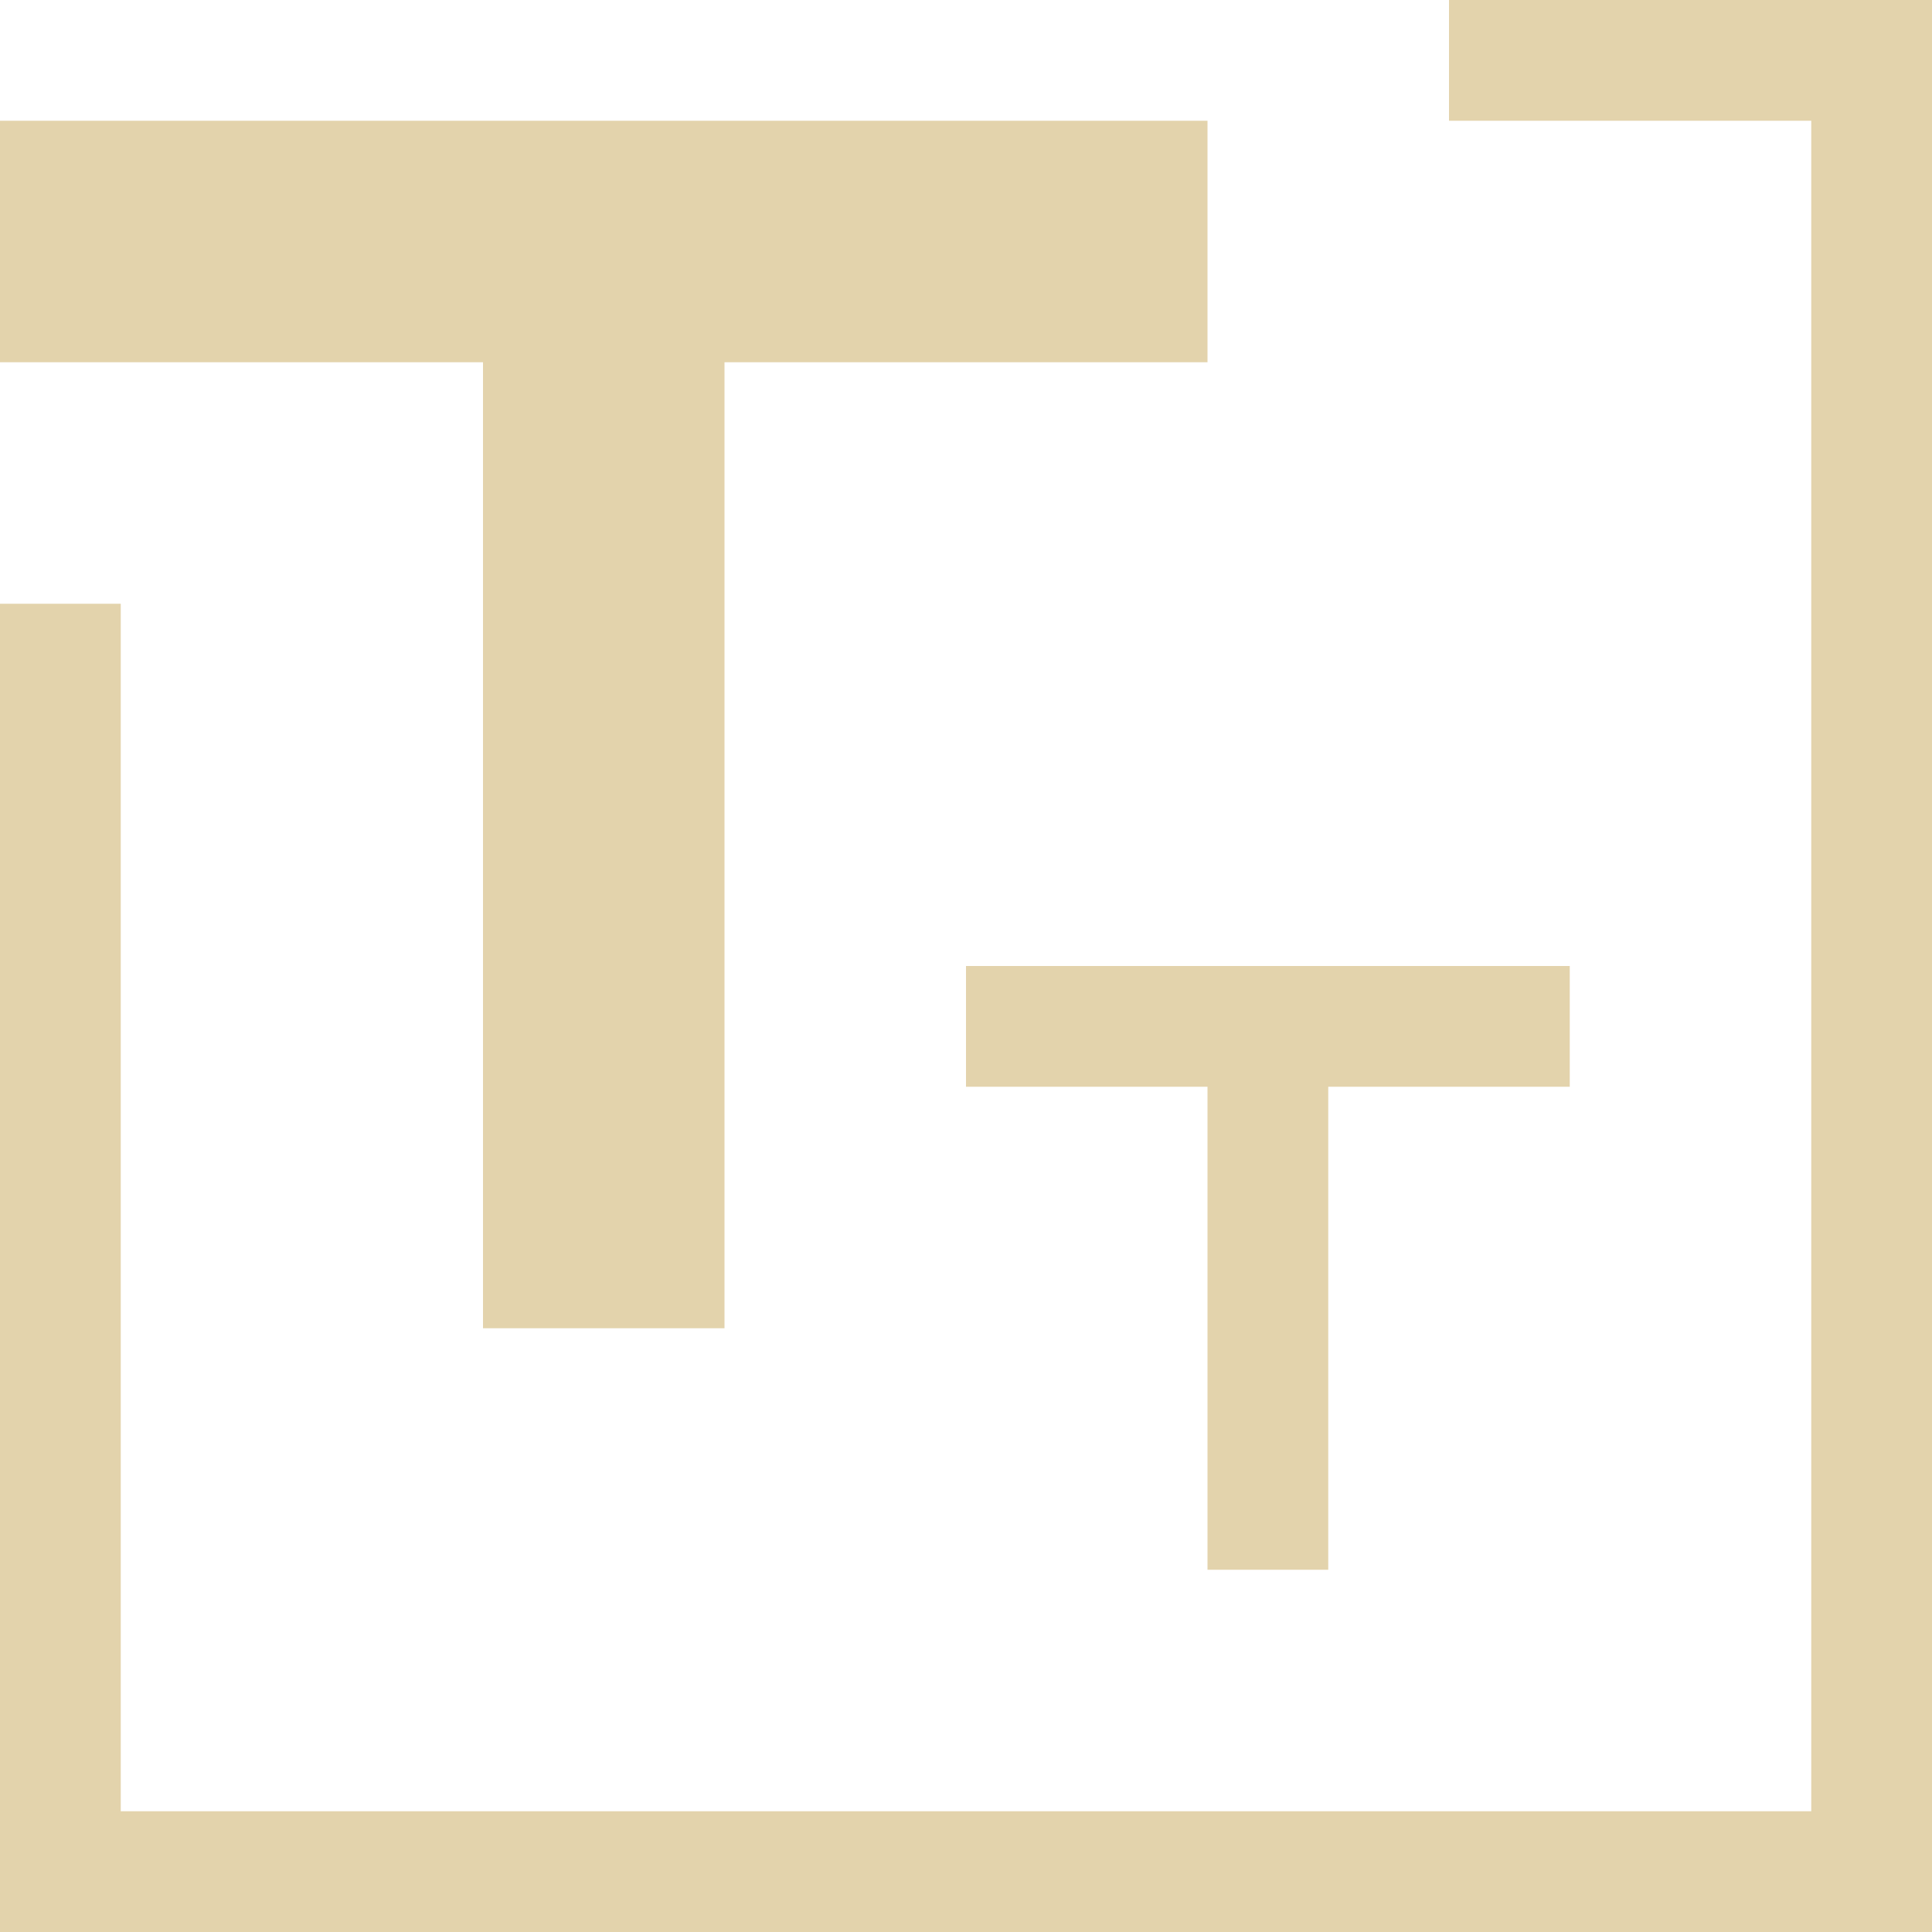 <svg xmlns="http://www.w3.org/2000/svg" width="16" height="16" version="1.1">
 <defs>
  <style id="current-color-scheme" type="text/css">
   .ColorScheme-Text { color:#e3d3ac; } .ColorScheme-Highlight { color:#4285f4; } .ColorScheme-NeutralText { color:#ff9800; } .ColorScheme-PositiveText { color:#4caf50; } .ColorScheme-NegativeText { color:#f44336; }
  </style>
 </defs>
 <path style="fill:currentColor" class="ColorScheme-Text" d="M 8,8 V 9 H 10 V 13 H 11 V 9 H 13 V 8 Z M 0,1 V 3 H 4 V 11 H 6 V 3 H 10 V 1 Z M 12,0 V 1 H 15 V 15 H 1 V 5 H 0 V 16 H 16 V 0 Z"/>
</svg>

